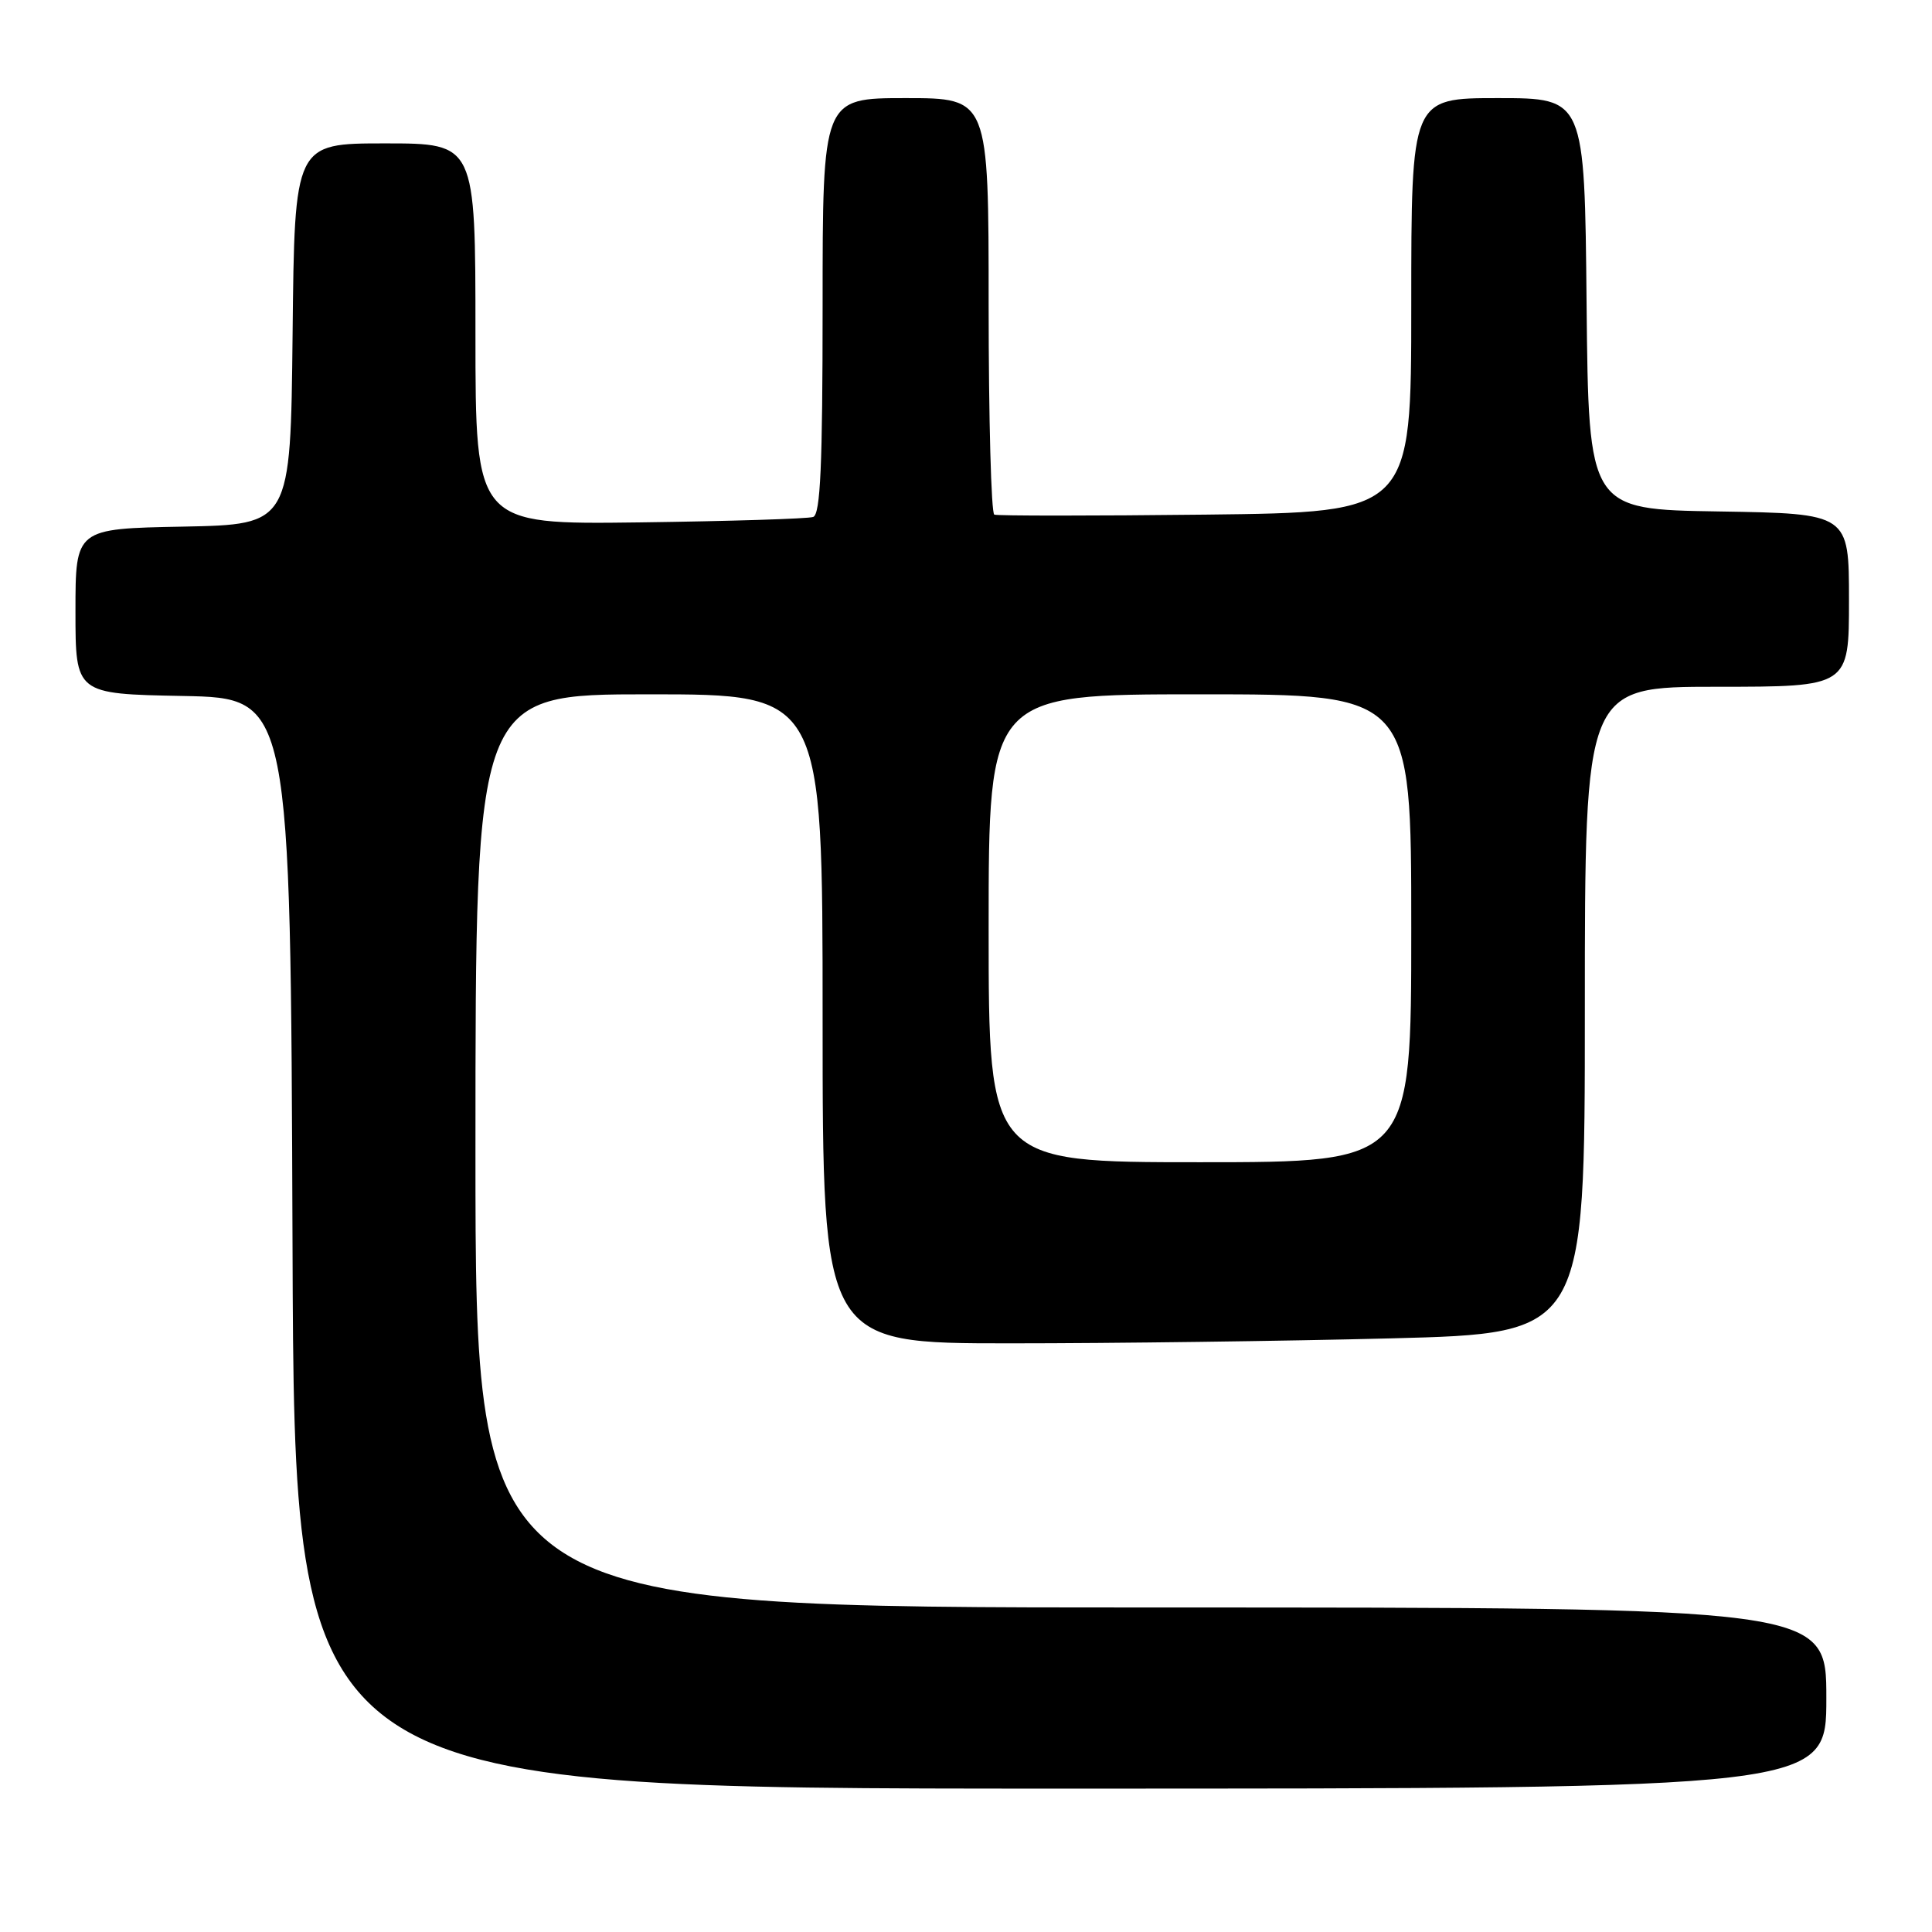 <?xml version="1.0" encoding="UTF-8" standalone="no"?>
<!DOCTYPE svg PUBLIC "-//W3C//DTD SVG 1.1//EN" "http://www.w3.org/Graphics/SVG/1.1/DTD/svg11.dtd" >
<svg xmlns="http://www.w3.org/2000/svg" xmlns:xlink="http://www.w3.org/1999/xlink" version="1.1" viewBox="0 0 256 256">
 <g >
 <path fill="currentColor"
d=" M 242.00 225.00 C 242.00 213.00 242.00 213.00 152.50 213.00 C 63.00 213.00 63.00 213.00 63.00 152.50 C 63.00 92.00 63.00 92.00 86.00 92.00 C 109.00 92.00 109.00 92.00 109.00 135.00 C 109.00 178.00 109.00 178.00 133.84 178.00 C 147.50 178.00 170.22 177.70 184.34 177.34 C 210.00 176.68 210.00 176.68 210.00 133.84 C 210.00 91.00 210.00 91.00 227.50 91.00 C 245.00 91.00 245.00 91.00 245.00 79.52 C 245.00 68.05 245.00 68.05 227.75 67.77 C 210.50 67.50 210.50 67.50 210.23 40.25 C 209.97 13.00 209.97 13.00 198.48 13.00 C 187.00 13.00 187.00 13.00 187.00 40.44 C 187.00 67.88 187.00 67.88 159.75 68.19 C 144.76 68.36 132.16 68.36 131.75 68.19 C 131.34 68.02 131.00 55.53 131.00 40.44 C 131.00 13.00 131.00 13.00 120.00 13.00 C 109.00 13.00 109.00 13.00 109.00 40.53 C 109.00 61.66 108.71 68.16 107.75 68.50 C 107.06 68.74 96.71 69.06 84.75 69.22 C 63.00 69.50 63.00 69.50 63.00 44.25 C 63.00 19.00 63.00 19.00 51.02 19.00 C 39.03 19.00 39.03 19.00 38.77 44.25 C 38.50 69.50 38.50 69.50 24.25 69.78 C 10.00 70.05 10.00 70.05 10.00 81.00 C 10.00 91.95 10.00 91.95 24.25 92.22 C 38.50 92.50 38.50 92.50 38.76 164.75 C 39.01 237.00 39.01 237.00 140.51 237.00 C 242.00 237.00 242.00 237.00 242.00 225.00 Z  M 131.00 123.00 C 131.00 92.00 131.00 92.00 159.00 92.00 C 187.00 92.00 187.00 92.00 187.00 123.00 C 187.00 154.00 187.00 154.00 159.00 154.00 C 131.00 154.00 131.00 154.00 131.00 123.00 Z "/>
</g>
</svg>